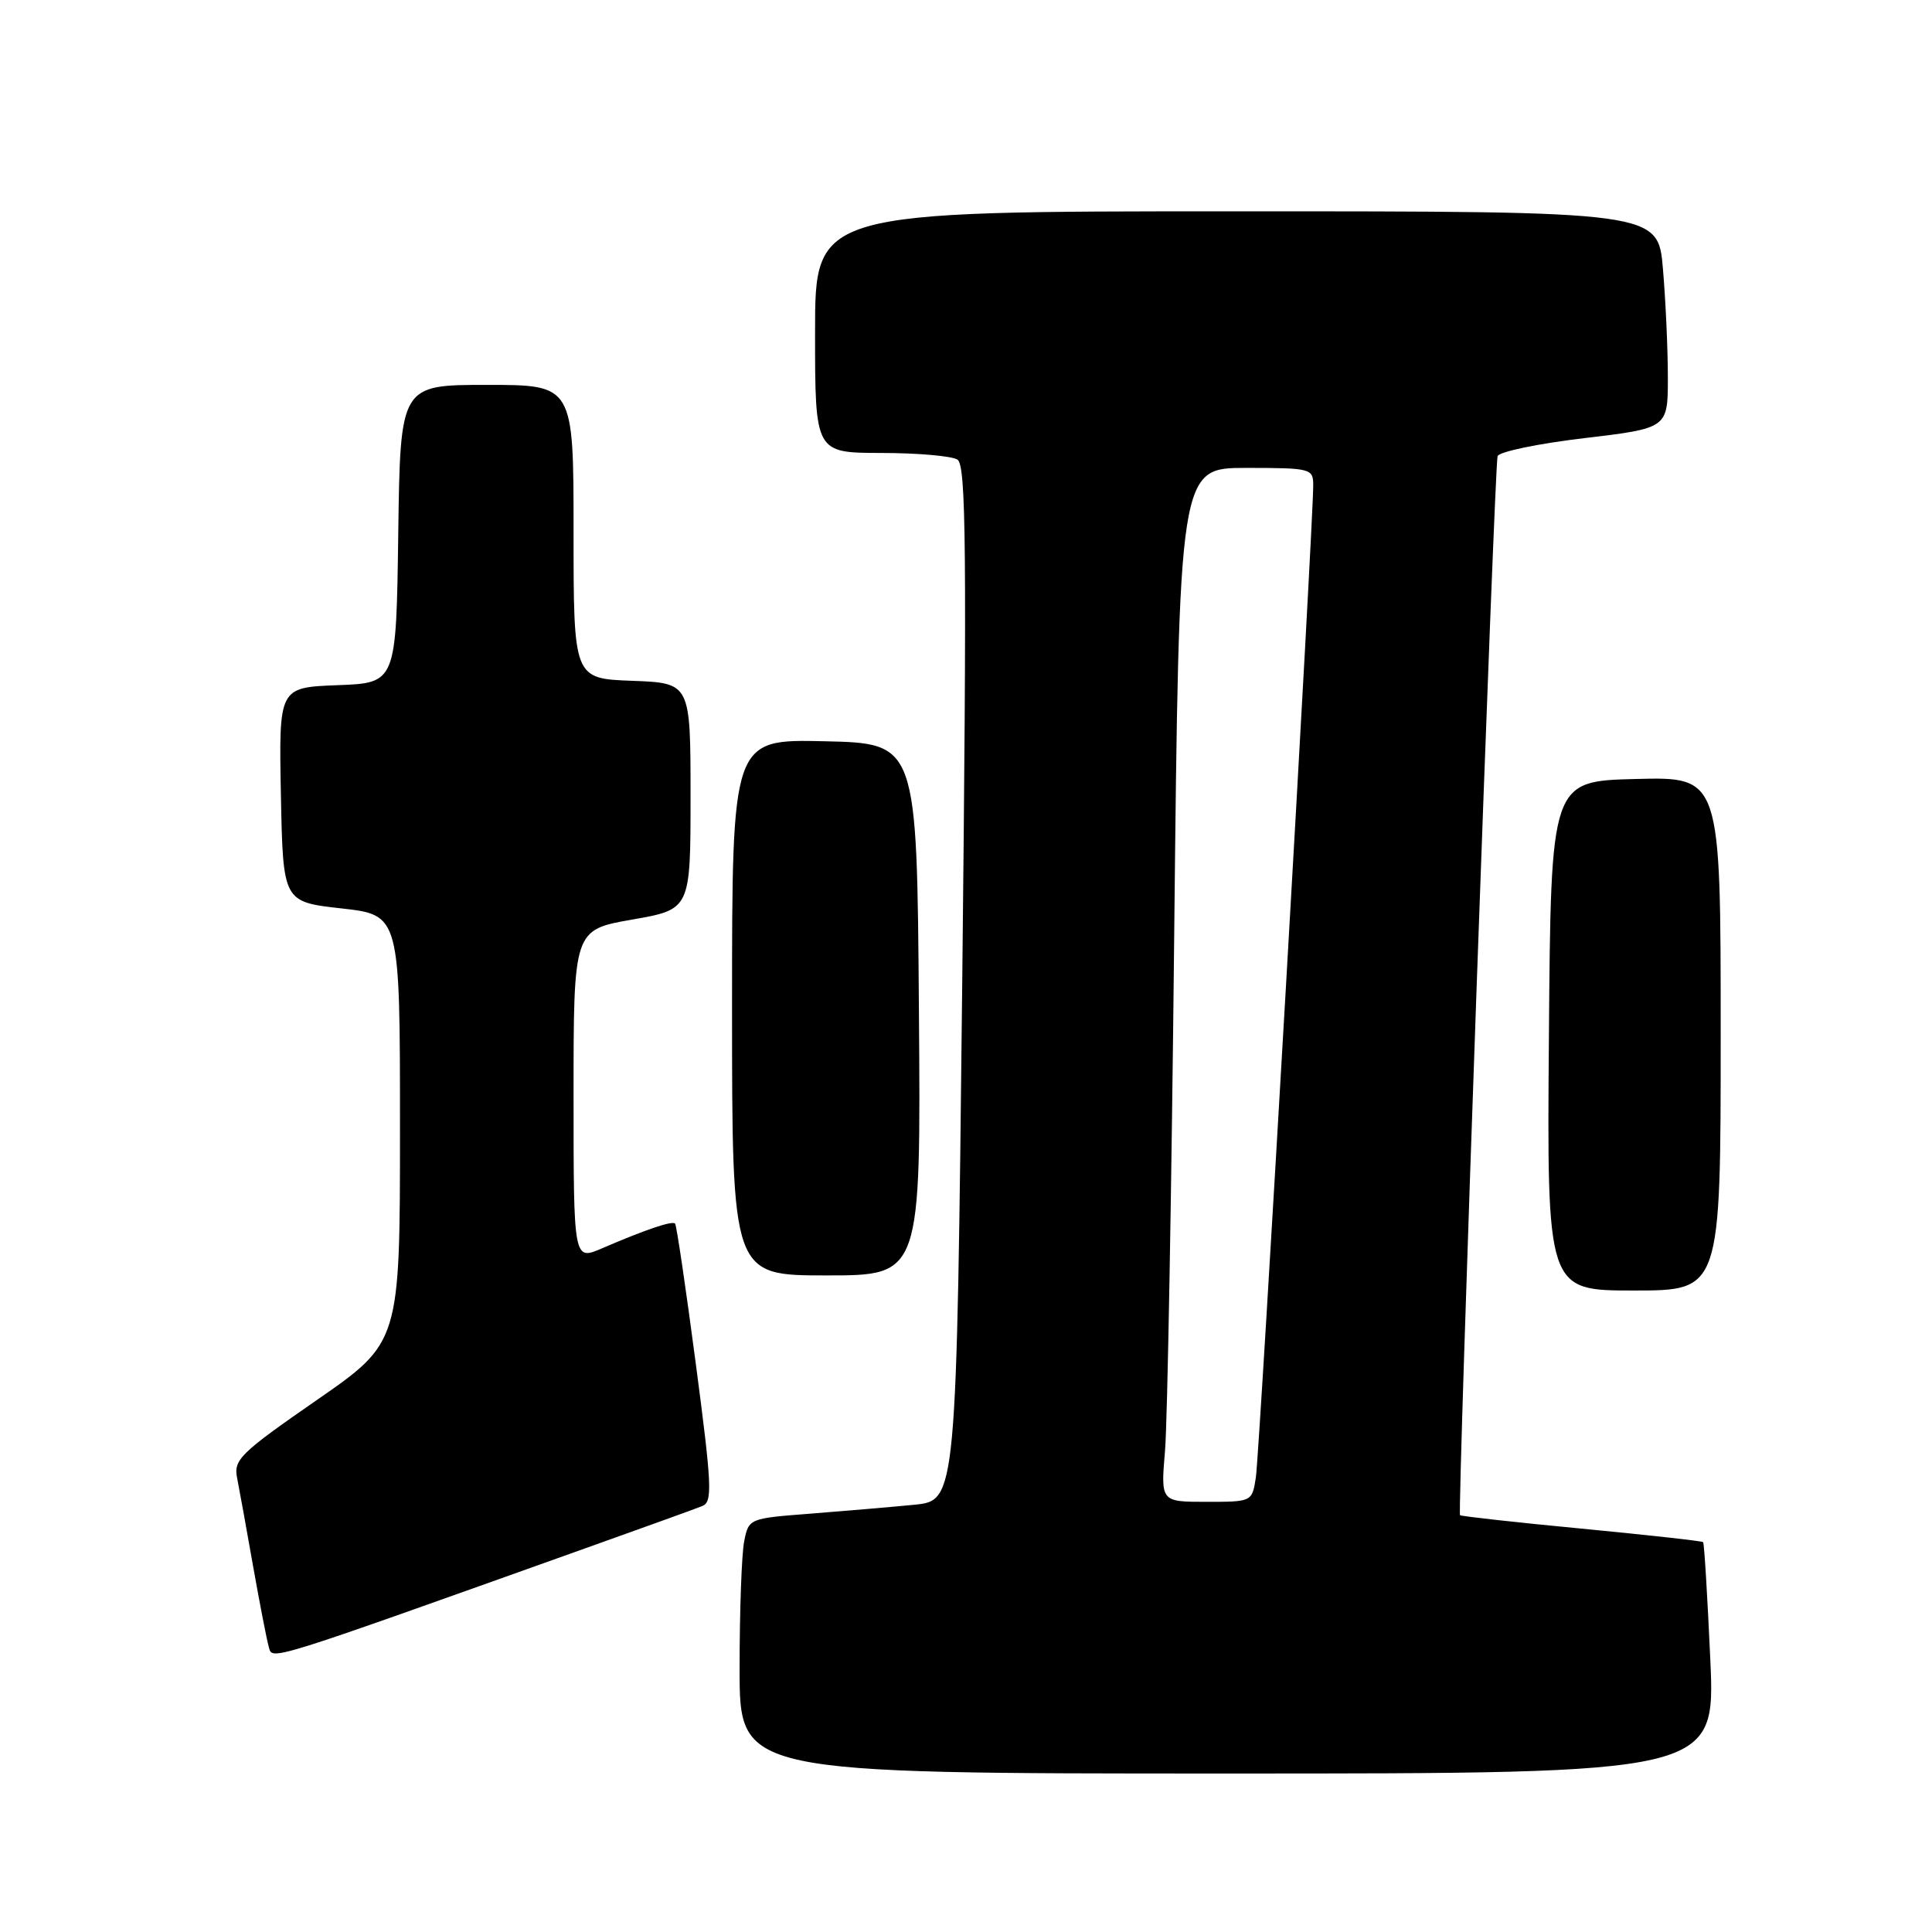 <?xml version="1.0" encoding="UTF-8" standalone="no"?>
<!DOCTYPE svg PUBLIC "-//W3C//DTD SVG 1.1//EN" "http://www.w3.org/Graphics/SVG/1.1/DTD/svg11.dtd" >
<svg xmlns="http://www.w3.org/2000/svg" xmlns:xlink="http://www.w3.org/1999/xlink" version="1.1" viewBox="0 0 256 256">
 <g >
 <path fill="currentColor"
d=" M 226.62 219.80 C 226.24 211.44 225.82 204.48 225.67 204.34 C 225.52 204.19 218.27 203.39 209.55 202.55 C 200.83 201.72 193.59 200.91 193.46 200.77 C 193.10 200.37 198.02 61.68 198.44 60.44 C 198.63 59.86 203.79 58.78 209.90 58.06 C 221.00 56.74 221.00 56.74 221.00 50.02 C 221.00 46.32 220.71 39.86 220.35 35.65 C 219.71 28.00 219.71 28.00 163.85 28.00 C 108.00 28.00 108.00 28.00 108.00 44.00 C 108.00 60.00 108.00 60.00 116.75 60.02 C 121.56 60.02 126.12 60.42 126.87 60.90 C 128.02 61.63 128.12 72.73 127.50 130.30 C 126.75 198.83 126.75 198.83 121.13 199.39 C 118.03 199.69 111.84 200.22 107.36 200.57 C 99.27 201.19 99.21 201.21 98.61 204.22 C 98.27 205.89 98.00 213.49 98.00 221.12 C 98.00 235.00 98.00 235.00 162.65 235.00 C 227.31 235.00 227.31 235.00 226.62 219.80 Z  M 77.75 205.09 C 85.31 202.39 92.20 199.91 93.05 199.56 C 94.43 199.01 94.34 196.96 92.20 180.72 C 90.88 170.70 89.65 162.34 89.45 162.13 C 89.07 161.73 85.56 162.92 79.75 165.42 C 76.00 167.03 76.00 167.03 76.00 145.12 C 76.00 123.21 76.00 123.21 83.75 121.85 C 91.50 120.50 91.50 120.50 91.50 105.50 C 91.50 90.50 91.50 90.50 83.75 90.21 C 76.00 89.92 76.00 89.92 76.00 70.46 C 76.00 51.00 76.00 51.00 64.52 51.00 C 53.04 51.00 53.04 51.00 52.77 70.75 C 52.50 90.50 52.50 90.50 44.72 90.79 C 36.95 91.09 36.95 91.09 37.22 105.29 C 37.50 119.50 37.50 119.50 45.25 120.37 C 53.00 121.24 53.00 121.24 53.00 149.56 C 53.00 177.88 53.00 177.88 41.94 185.54 C 31.81 192.56 30.93 193.42 31.42 195.85 C 31.71 197.31 32.66 202.55 33.53 207.50 C 34.41 212.45 35.34 217.26 35.61 218.20 C 36.14 220.01 34.62 220.49 77.75 205.09 Z  M 228.00 136.97 C 228.00 102.93 228.00 102.93 216.75 103.22 C 205.50 103.50 205.50 103.50 205.24 137.25 C 204.97 171.00 204.97 171.00 216.49 171.00 C 228.00 171.00 228.00 171.00 228.00 136.97 Z  M 121.76 133.75 C 121.50 98.50 121.50 98.50 109.25 98.22 C 97.00 97.94 97.00 97.94 97.00 133.47 C 97.00 169.00 97.00 169.00 109.51 169.00 C 122.03 169.00 122.03 169.00 121.76 133.75 Z  M 154.37 192.25 C 154.69 188.54 155.24 157.71 155.59 123.75 C 156.24 62.00 156.24 62.00 165.12 62.00 C 173.66 62.00 174.00 62.09 174.01 64.25 C 174.04 68.94 166.89 192.65 166.41 195.75 C 165.91 199.00 165.91 199.00 159.85 199.00 C 153.80 199.00 153.80 199.00 154.37 192.25 Z "/>
</g>
</svg>